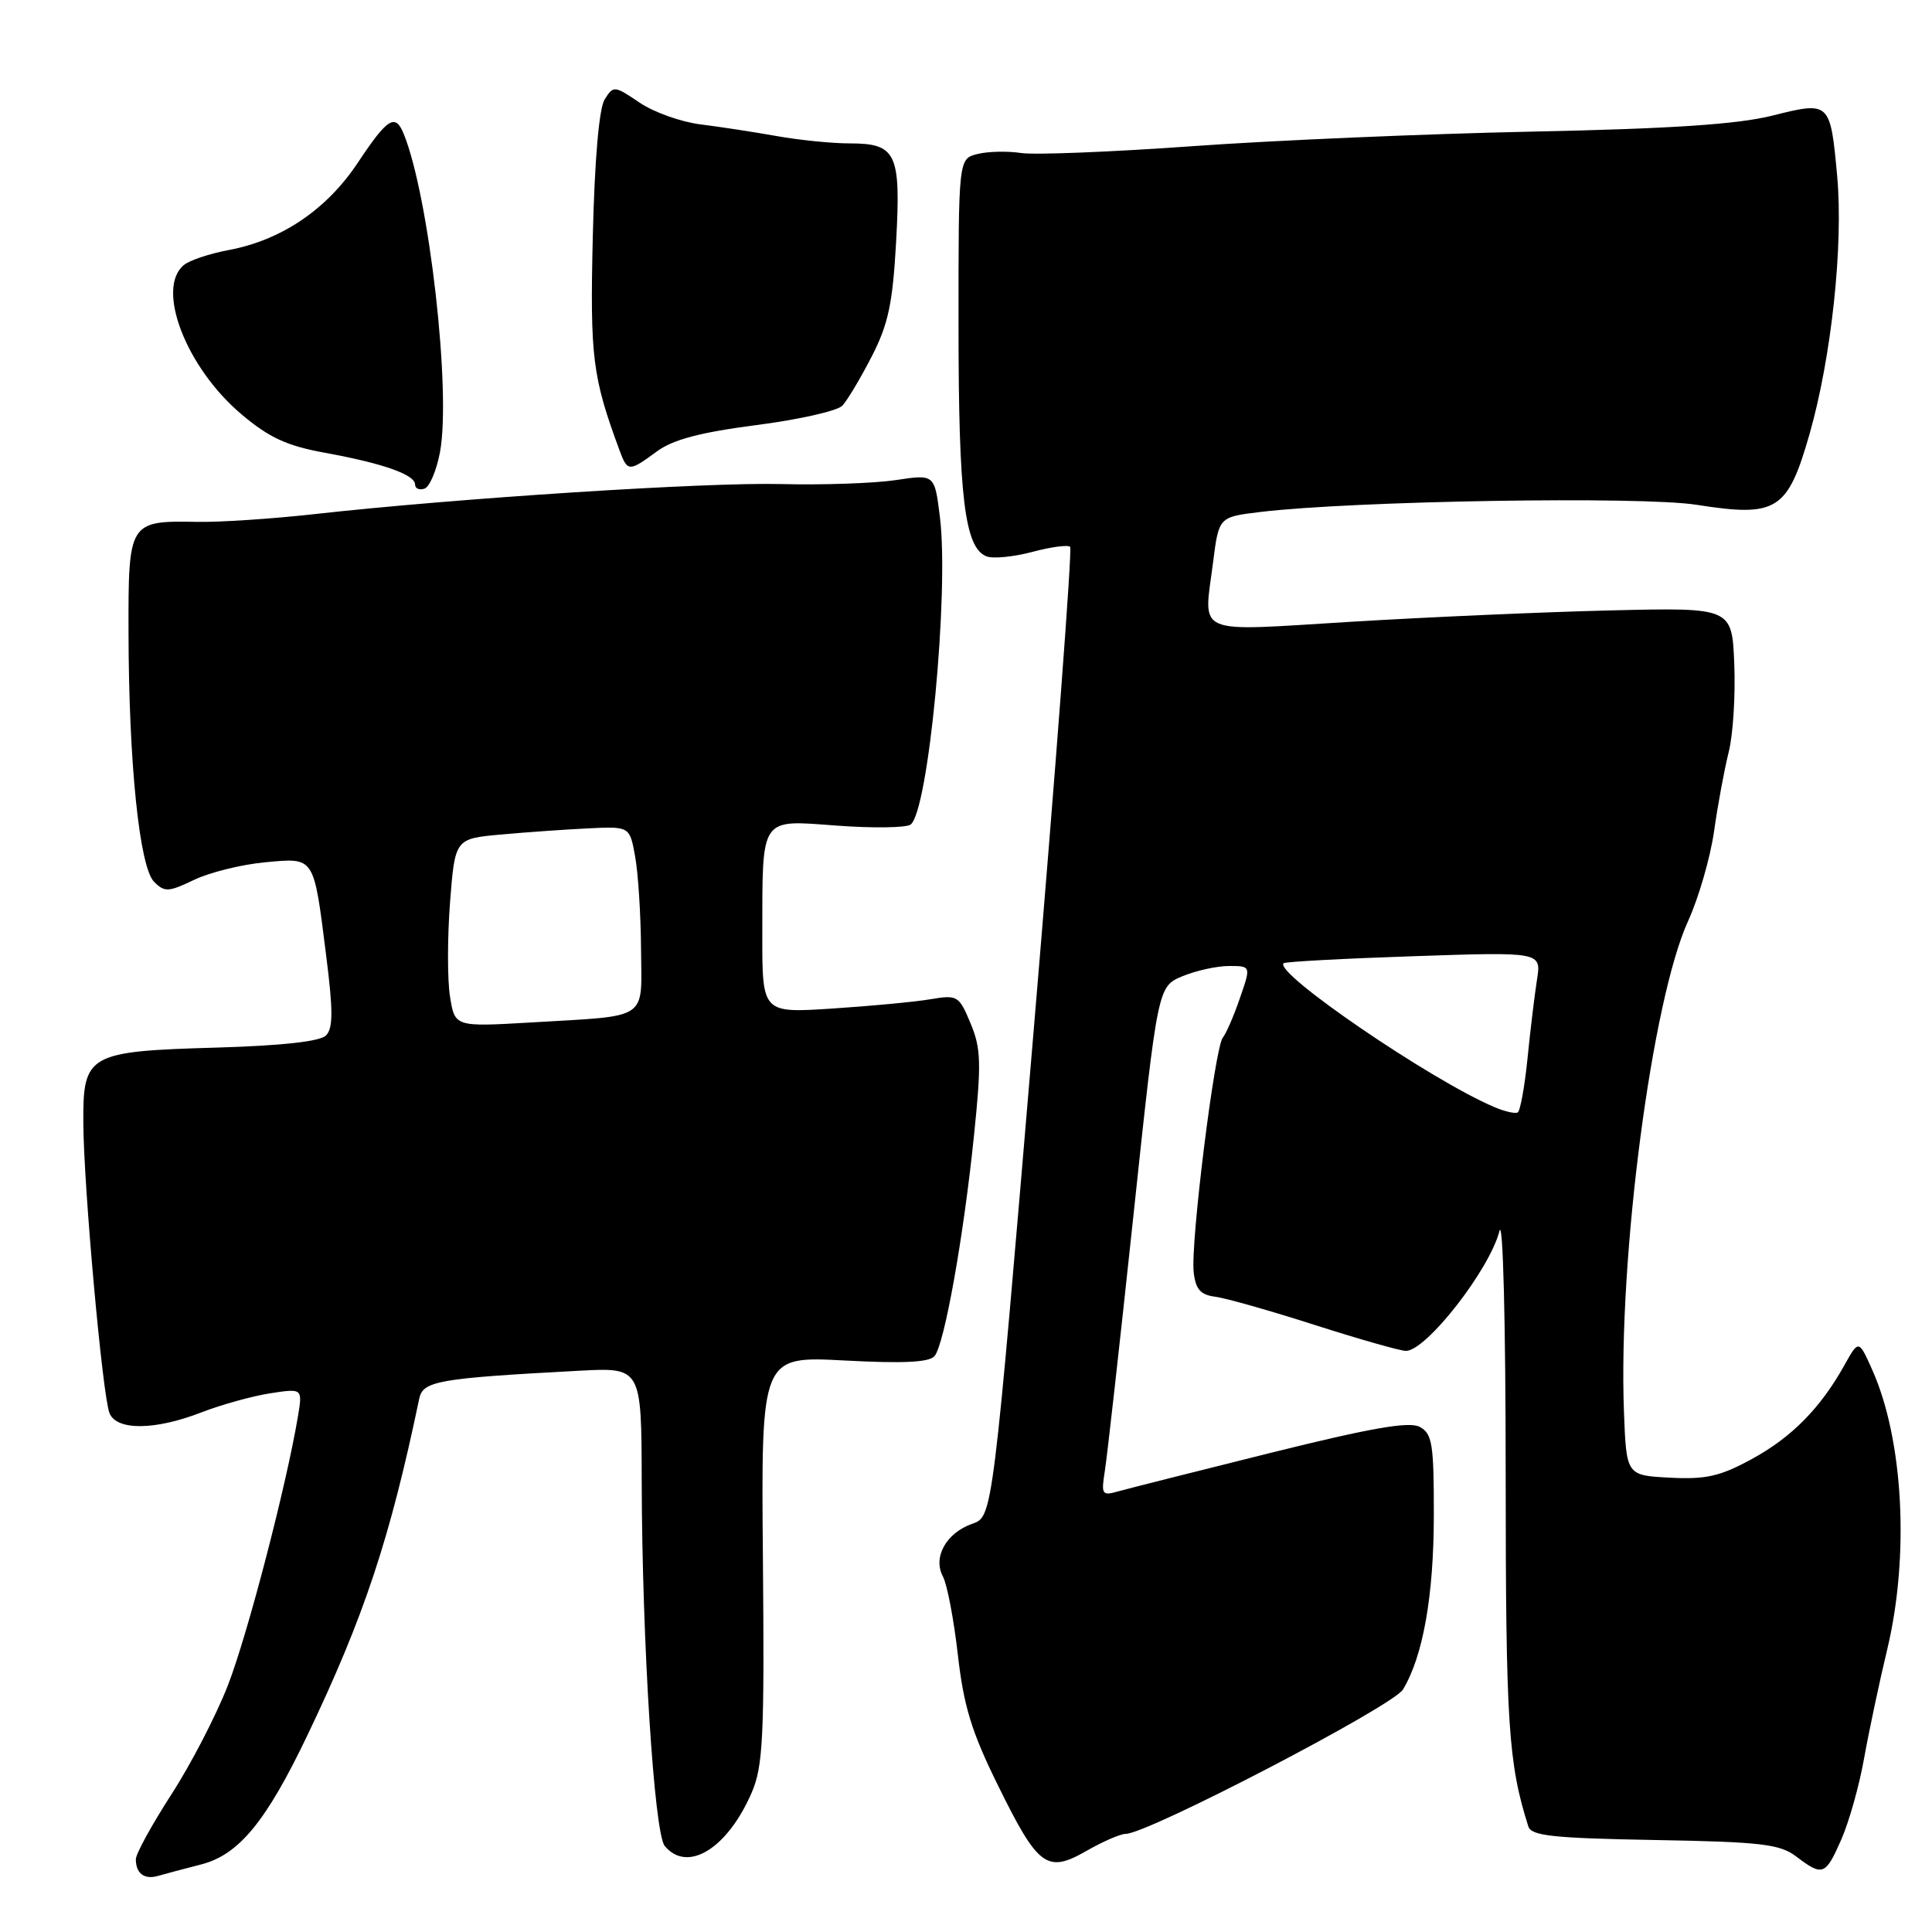 <?xml version="1.0" encoding="UTF-8" standalone="no"?>
<!DOCTYPE svg PUBLIC "-//W3C//DTD SVG 1.1//EN" "http://www.w3.org/Graphics/SVG/1.1/DTD/svg11.dtd" >
<svg xmlns="http://www.w3.org/2000/svg" xmlns:xlink="http://www.w3.org/1999/xlink" version="1.1" viewBox="0 0 256 256">
 <g >
 <path fill="currentColor"
d=" M 26.68 247.04 C 31.65 245.76 35.27 241.35 40.70 230.00 C 48.23 214.27 51.67 203.91 55.55 185.33 C 56.04 182.98 58.05 182.63 76.75 181.63 C 85.00 181.19 85.00 181.19 85.03 196.34 C 85.08 217.56 86.68 242.91 88.08 244.60 C 91.09 248.23 96.41 244.95 99.62 237.49 C 101.11 234.00 101.30 230.12 101.09 206.60 C 100.85 179.69 100.85 179.69 111.86 180.27 C 119.72 180.69 123.15 180.52 123.84 179.68 C 125.15 178.08 127.68 163.90 129.06 150.45 C 130.05 140.87 129.99 138.90 128.60 135.59 C 127.07 131.92 126.87 131.80 123.26 132.41 C 121.19 132.76 115.34 133.31 110.25 133.64 C 101.00 134.24 101.00 134.24 101.01 123.87 C 101.03 108.02 100.61 108.64 110.90 109.40 C 115.63 109.75 120.01 109.69 120.64 109.27 C 123.00 107.68 125.79 78.49 124.54 68.49 C 123.84 62.83 123.84 62.83 118.67 63.62 C 115.83 64.04 109.00 64.28 103.50 64.14 C 93.55 63.89 60.57 66.01 41.50 68.14 C 36.00 68.75 29.08 69.21 26.13 69.15 C 17.07 68.99 17.00 69.11 17.03 83.79 C 17.06 101.14 18.48 114.90 20.42 116.85 C 21.81 118.24 22.33 118.21 25.73 116.58 C 27.80 115.59 32.02 114.55 35.10 114.26 C 41.76 113.65 41.54 113.32 43.22 126.63 C 44.15 133.95 44.14 136.26 43.19 137.21 C 42.40 138.00 37.32 138.56 28.74 138.81 C 11.65 139.30 10.99 139.67 11.04 148.77 C 11.09 157.29 13.58 184.93 14.51 187.25 C 15.45 189.58 20.54 189.54 26.71 187.14 C 29.35 186.12 33.43 184.99 35.80 184.62 C 40.10 183.96 40.10 183.96 39.47 187.73 C 37.94 196.86 32.80 216.62 30.21 223.28 C 28.66 227.28 25.28 233.81 22.69 237.80 C 20.11 241.80 18.00 245.65 18.00 246.36 C 18.00 248.24 19.12 249.09 20.93 248.57 C 21.79 248.32 24.38 247.63 26.68 247.04 Z  M 243.98 243.75 C 245.01 241.41 246.37 236.57 247.00 233.00 C 247.64 229.43 249.02 222.90 250.08 218.50 C 253.03 206.11 252.21 190.77 248.09 181.53 C 246.29 177.50 246.29 177.50 244.39 180.90 C 241.22 186.59 237.39 190.47 232.09 193.35 C 227.93 195.62 226.03 196.05 221.27 195.80 C 215.50 195.50 215.50 195.50 215.18 187.00 C 214.42 166.61 218.89 132.48 223.70 122.00 C 225.08 118.97 226.62 113.65 227.12 110.16 C 227.61 106.67 228.49 101.94 229.06 99.66 C 229.64 97.37 229.97 92.12 229.80 88.00 C 229.50 80.50 229.50 80.50 213.50 80.88 C 204.70 81.09 189.18 81.77 179.00 82.39 C 157.93 83.67 159.48 84.34 160.74 74.50 C 161.50 68.50 161.50 68.50 167.00 67.84 C 179.30 66.36 217.50 65.73 224.82 66.89 C 235.45 68.56 236.87 67.67 239.78 57.49 C 242.68 47.33 244.26 32.53 243.44 23.39 C 242.53 13.45 242.49 13.40 234.85 15.32 C 230.24 16.47 221.51 17.06 203.00 17.44 C 188.97 17.73 168.72 18.60 158.00 19.37 C 147.28 20.14 137.04 20.55 135.26 20.27 C 133.48 20.00 130.89 20.06 129.51 20.41 C 127.00 21.04 127.00 21.04 127.01 43.27 C 127.01 65.91 127.83 72.61 130.72 73.72 C 131.59 74.06 134.32 73.79 136.79 73.13 C 139.25 72.47 141.51 72.17 141.80 72.46 C 142.09 72.76 139.90 101.79 136.93 136.98 C 131.54 200.97 131.54 200.97 128.85 201.90 C 125.38 203.11 123.58 206.34 124.94 208.89 C 125.50 209.93 126.39 214.60 126.92 219.26 C 127.69 226.05 128.74 229.49 132.21 236.52 C 137.56 247.40 138.72 248.26 143.97 245.25 C 146.13 244.01 148.46 243.00 149.15 243.00 C 152.07 243.00 184.56 226.08 185.90 223.87 C 188.56 219.46 189.98 211.46 189.99 200.79 C 190.00 191.32 189.78 189.95 188.12 189.07 C 186.73 188.32 181.69 189.20 168.37 192.51 C 158.54 194.96 149.46 197.25 148.18 197.61 C 146.01 198.23 145.90 198.04 146.40 194.89 C 146.70 193.02 148.40 177.83 150.18 161.11 C 153.41 130.73 153.41 130.73 156.67 129.36 C 158.47 128.61 161.25 128.00 162.85 128.00 C 165.77 128.00 165.77 128.00 164.30 132.24 C 163.50 134.58 162.48 136.94 162.03 137.49 C 160.96 138.81 157.73 164.78 158.17 168.57 C 158.42 170.83 159.07 171.57 161.00 171.82 C 162.38 171.99 168.33 173.68 174.23 175.57 C 180.13 177.46 185.56 179.00 186.29 179.00 C 188.98 179.00 197.36 168.27 198.69 163.11 C 199.15 161.34 199.51 175.31 199.51 195.24 C 199.52 228.52 199.85 233.60 202.51 242.01 C 202.90 243.26 205.79 243.57 219.24 243.81 C 233.38 244.06 235.83 244.35 238.00 245.99 C 241.52 248.66 241.88 248.52 243.98 243.75 Z  M 58.30 59.92 C 59.80 51.85 56.87 26.07 53.50 17.75 C 52.38 14.99 51.36 15.62 47.44 21.52 C 43.30 27.77 37.29 31.83 30.27 33.14 C 27.76 33.61 25.10 34.50 24.36 35.12 C 20.61 38.23 24.67 48.72 32.00 54.90 C 35.67 58.00 38.02 59.08 43.08 60.00 C 50.77 61.40 55.00 62.90 55.00 64.20 C 55.00 64.73 55.56 64.98 56.24 64.75 C 56.92 64.53 57.84 62.35 58.30 59.92 Z  M 87.02 59.83 C 89.16 58.25 92.74 57.30 100.19 56.33 C 105.81 55.61 110.95 54.45 111.61 53.76 C 112.26 53.07 114.01 50.15 115.49 47.27 C 117.70 42.98 118.28 40.26 118.74 32.05 C 119.39 20.27 118.78 19.00 112.54 19.00 C 110.23 19.00 105.90 18.56 102.92 18.03 C 99.94 17.50 95.39 16.80 92.81 16.48 C 90.24 16.16 86.59 14.86 84.72 13.58 C 81.41 11.34 81.28 11.33 80.12 13.17 C 79.38 14.36 78.79 21.17 78.55 31.29 C 78.17 47.36 78.49 49.95 82.12 59.75 C 83.15 62.52 83.37 62.52 87.02 59.83 Z  M 59.63 132.06 C 59.27 129.86 59.28 124.24 59.63 119.59 C 60.29 111.13 60.29 111.13 66.39 110.58 C 69.75 110.27 74.96 109.91 77.97 109.76 C 83.44 109.50 83.44 109.50 84.16 113.50 C 84.56 115.70 84.91 121.20 84.94 125.73 C 85.01 135.34 86.20 134.54 70.38 135.48 C 60.27 136.07 60.27 136.07 59.63 132.06 Z  M 198.00 146.69 C 189.65 143.16 168.69 128.85 170.09 127.63 C 170.32 127.43 178.09 127.01 187.37 126.70 C 204.24 126.13 204.24 126.13 203.66 129.81 C 203.34 131.84 202.77 136.55 202.40 140.28 C 202.02 144.01 201.44 147.21 201.11 147.40 C 200.77 147.60 199.38 147.28 198.00 146.69 Z "/>
</g>
</svg>